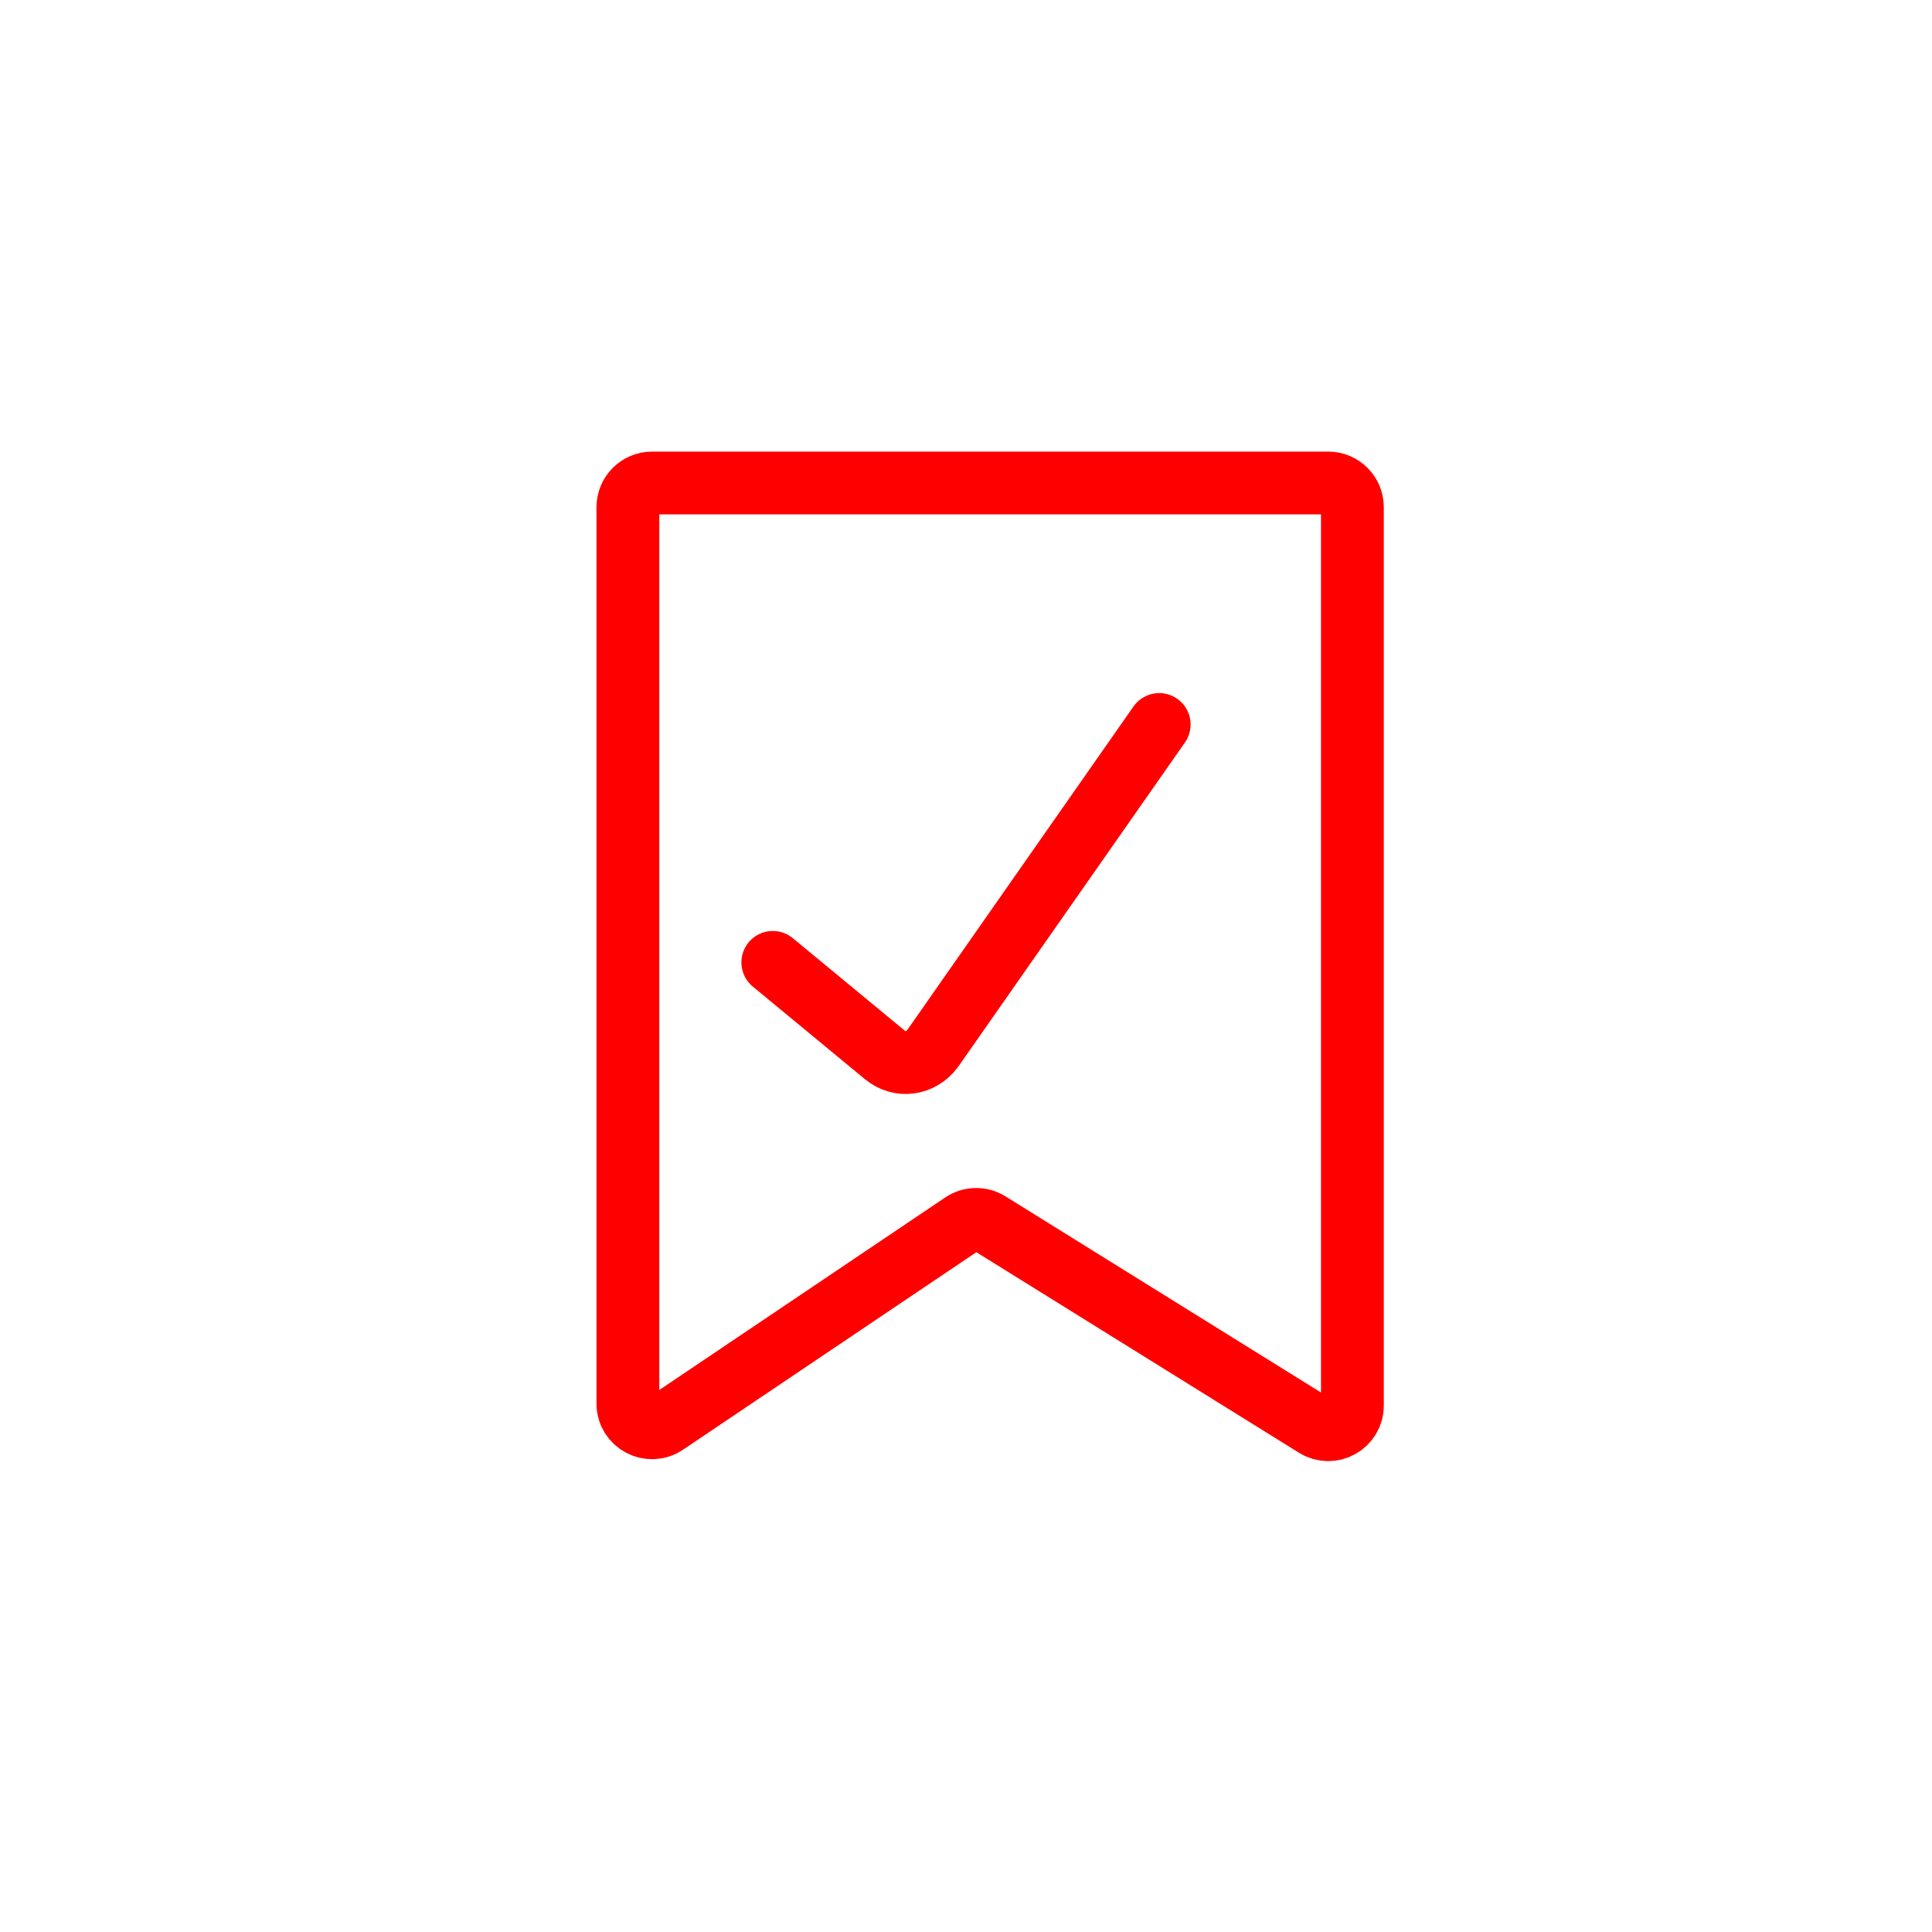 <svg width="40" height="40" viewBox="0 0 40 40" fill="none" xmlns="http://www.w3.org/2000/svg">
<path d="M16 19.925L18.321 21.842C18.469 21.964 18.655 22.019 18.838 21.994C19.022 21.97 19.19 21.868 19.308 21.71L24 15" stroke="#FF0000" stroke-width="1.3" stroke-linecap="round"/>
<path d="M28 29.101V22.121V12.424V10.5C28 10.224 27.776 10 27.5 10H13.5C13.224 10 13 10.224 13 10.5V29.061C13 29.461 13.447 29.699 13.779 29.475L19.932 25.332C20.095 25.222 20.308 25.218 20.475 25.322L27.236 29.525C27.569 29.732 28 29.493 28 29.101Z" stroke="#FF0000" stroke-width="1.3" stroke-linecap="round"/>
</svg>
